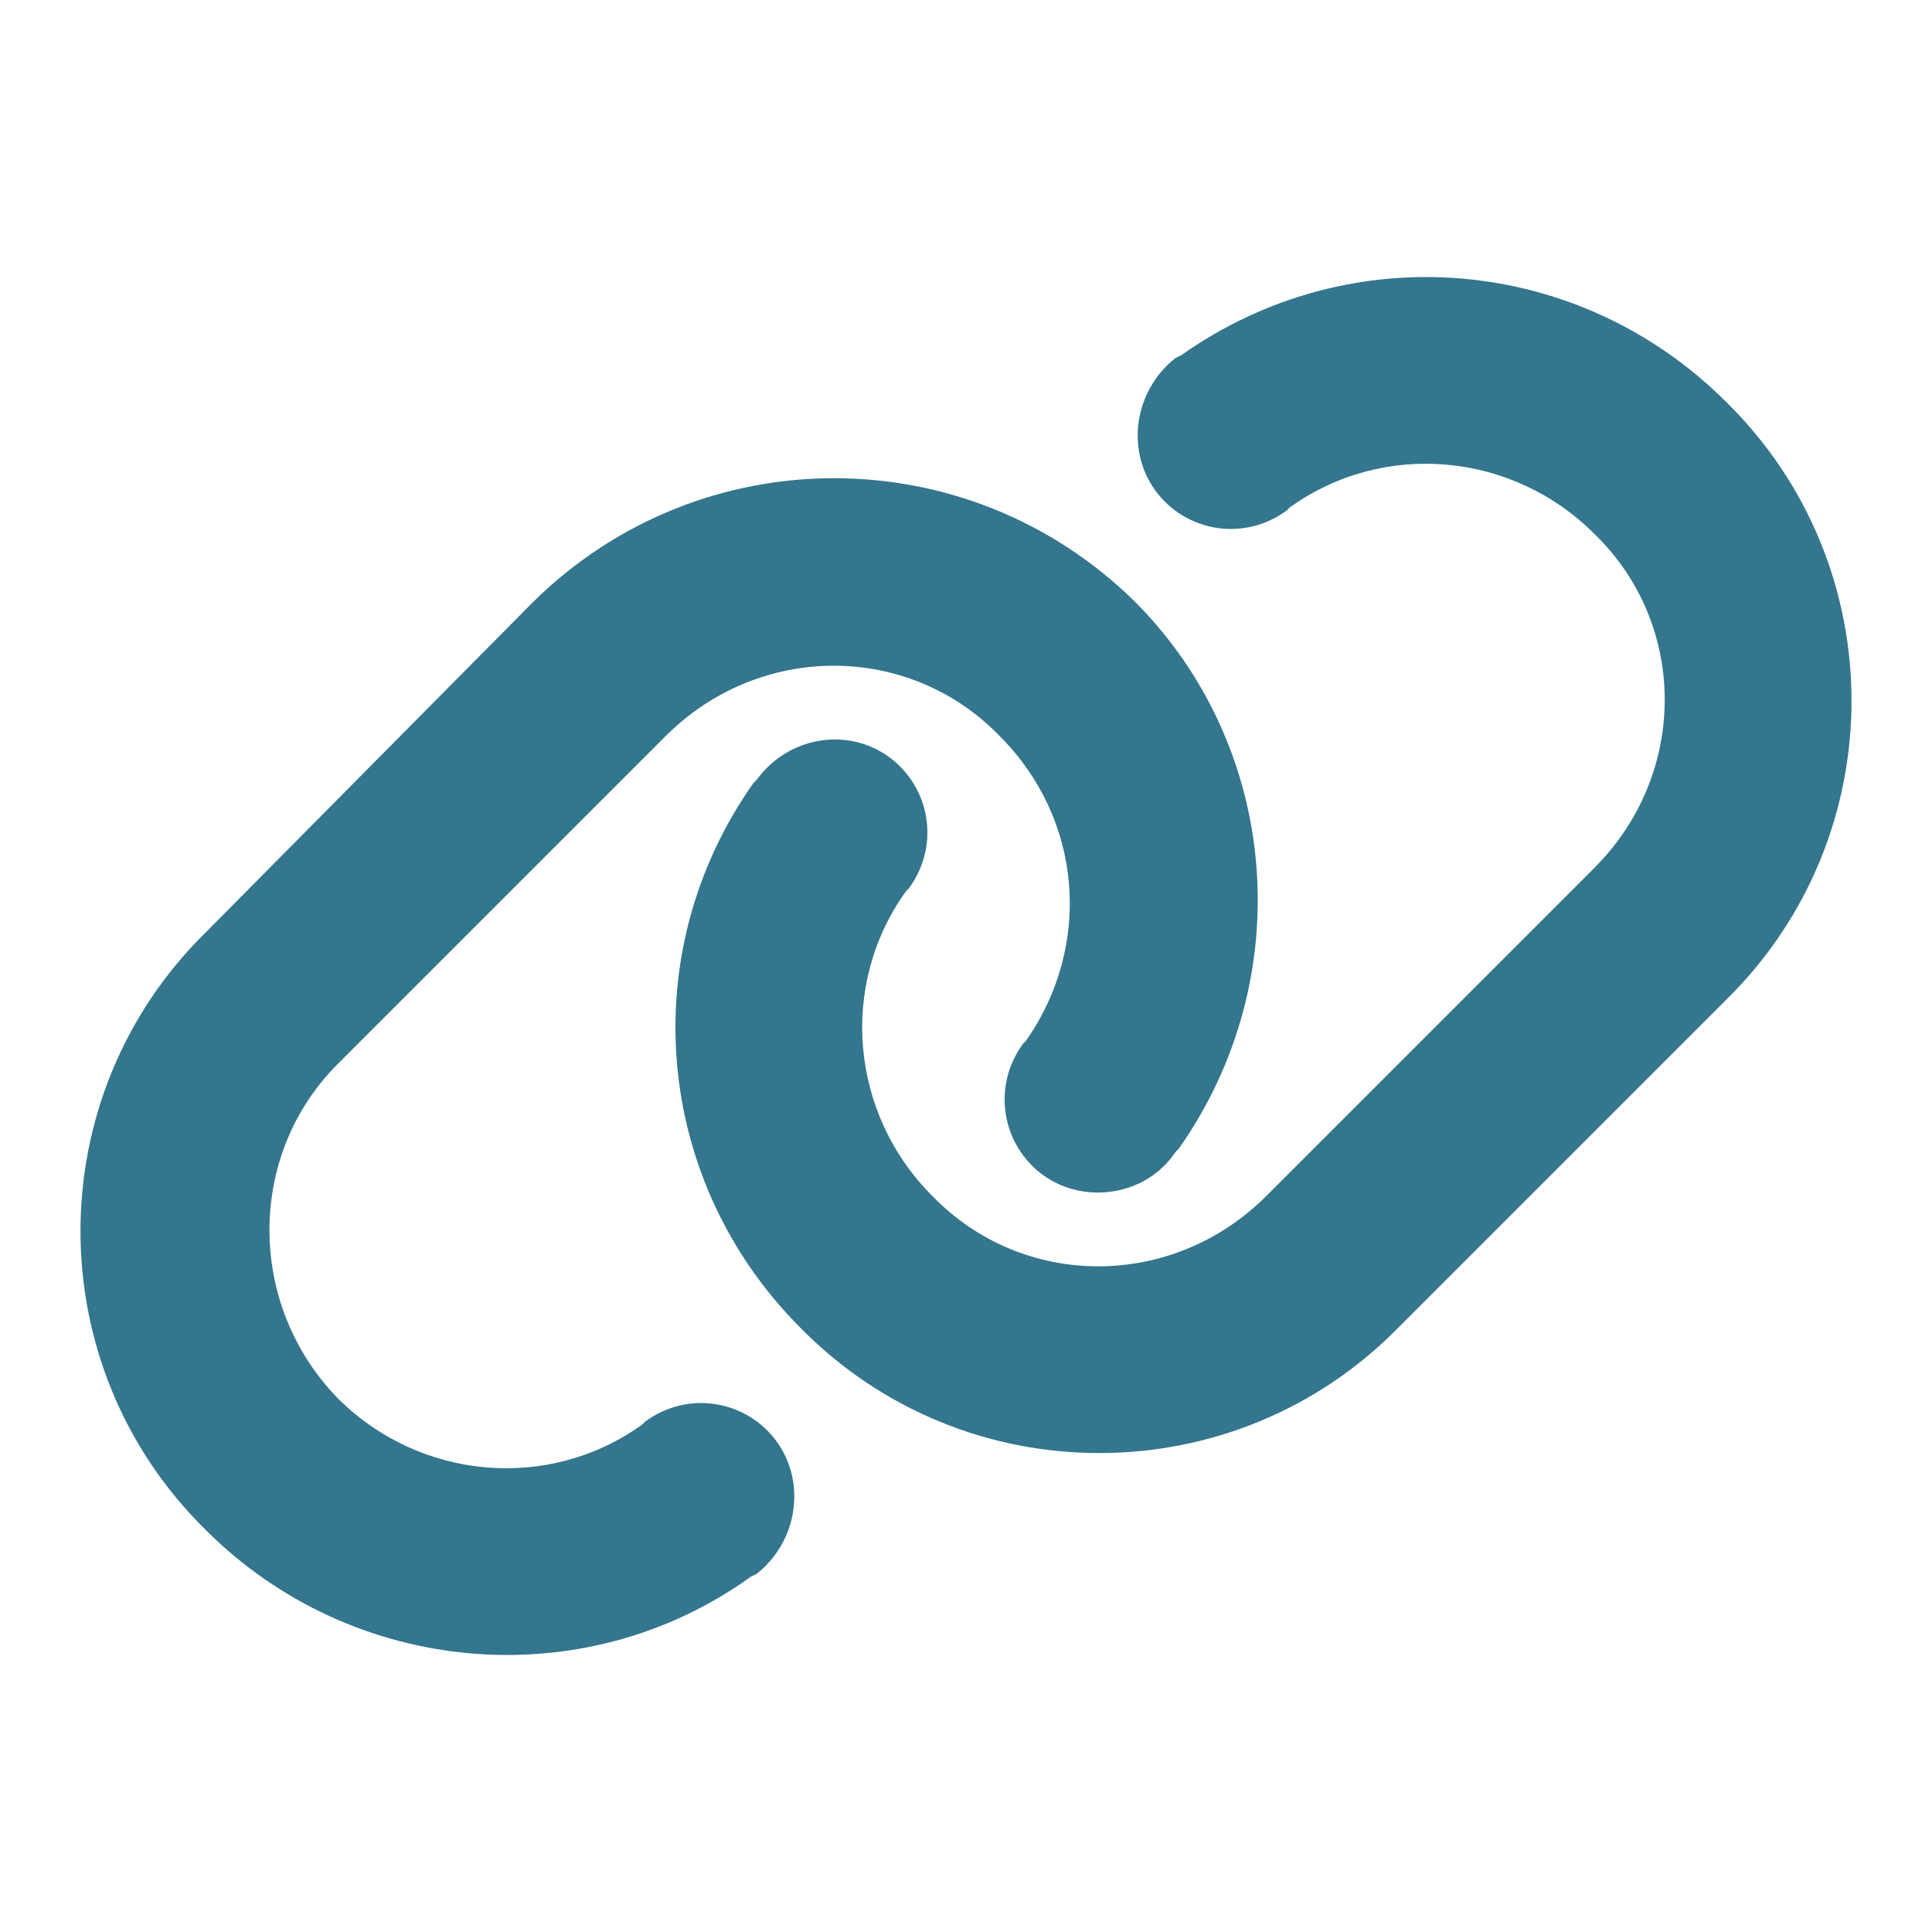<svg width="24" height="24" viewBox="0 0 24 24" fill="none" xmlns="http://www.w3.org/2000/svg">
<path d="M21.444 12.419L17.368 16.495C15.33 18.569 11.982 18.569 9.944 16.495C8.124 14.675 7.869 11.836 9.361 9.725L9.398 9.689C9.798 9.143 10.526 9.034 11.036 9.398C11.545 9.762 11.691 10.49 11.29 11.036L11.254 11.072C10.417 12.237 10.562 13.838 11.582 14.857C12.71 16.022 14.566 16.022 15.73 14.857L19.806 10.781C20.971 9.616 20.971 7.76 19.806 6.632C18.787 5.613 17.186 5.467 16.021 6.304L15.985 6.341C15.439 6.741 14.711 6.596 14.347 6.086C13.983 5.577 14.093 4.849 14.602 4.448L14.675 4.412C16.786 2.92 19.625 3.175 21.444 4.994C23.519 7.032 23.519 10.38 21.444 12.419ZM2.556 11.582L6.632 7.469C8.706 5.431 12.018 5.431 14.093 7.469C15.912 9.289 16.131 12.164 14.639 14.275L14.602 14.311C14.238 14.857 13.474 14.966 12.964 14.602C12.455 14.238 12.309 13.51 12.71 12.964L12.746 12.928C13.583 11.727 13.438 10.162 12.418 9.143C11.29 7.979 9.434 7.979 8.27 9.143L4.194 13.219C3.065 14.348 3.065 16.203 4.194 17.368C5.213 18.387 6.814 18.533 7.978 17.696L8.015 17.659C8.561 17.259 9.289 17.404 9.653 17.914C10.017 18.424 9.907 19.151 9.398 19.552L9.325 19.588C7.251 21.08 4.376 20.826 2.556 19.006C0.481 16.968 0.481 13.62 2.556 11.582Z" fill="#33768E"/>
</svg>

